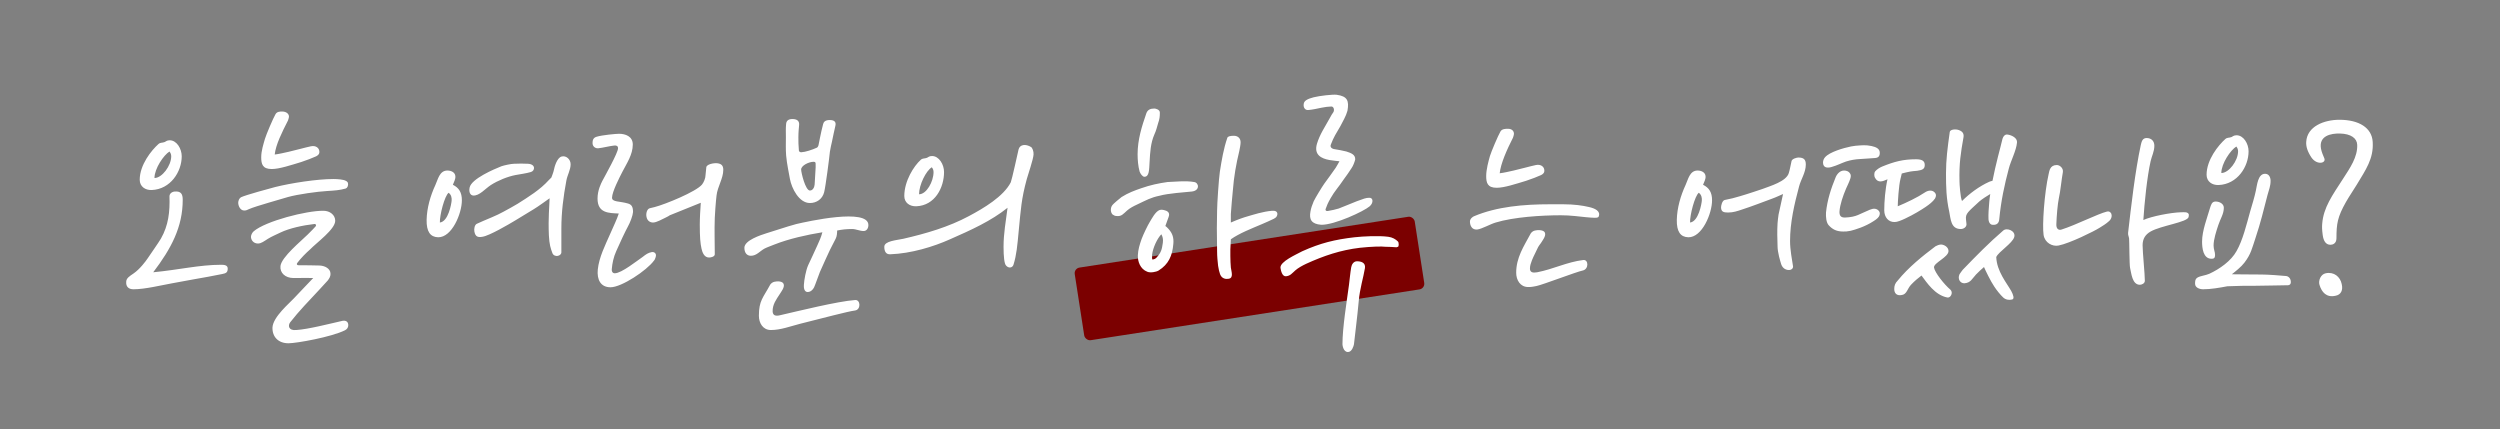 <svg width="880" height="151" viewBox="0 0 880 151" fill="none" xmlns="http://www.w3.org/2000/svg">
<rect x="0" y="0" width="880" height="151" fill="#808080" stroke="none"/>
<rect x="378" y="94.491" width="121.104" height="25.866" rx="2" transform="rotate(-8.783 378 94.491)" fill="#7B0000"/>
<path d="M44.43 99.096C44.518 97.952 45.398 97.336 46.982 96.28C49.182 94.784 51.294 91.968 51.998 90.912C53.054 89.328 55.782 85.456 56.662 83.96C59.302 79.296 59.83 74.544 59.654 69.088C59.654 68.208 60.446 67.504 61.502 67.416C63.702 67.24 64.318 68.296 64.318 70.32C64.318 79.912 60.27 87.48 53.934 95.84C63.086 94.96 70.214 93.2 77.87 93.2C78.838 93.2 80.158 93.288 80.158 94.52C80.158 95.928 79.542 96.192 78.222 96.456C74.614 97.16 71.974 97.688 68.278 98.304C68.278 98.304 62.382 99.36 60.622 99.712C56.662 100.416 51.03 101.824 46.982 101.824C45.398 101.824 44.254 101.032 44.43 99.096ZM49.182 63.28C49.182 58 53.318 52.896 55.782 50.696C56.486 50.08 57.102 50.344 57.982 49.992C58.422 49.816 58.686 49.376 59.742 49.376C62.206 49.376 63.966 52.368 63.966 55.008C63.966 60.464 60.006 66.624 53.406 66.888C51.118 66.976 49.182 65.656 49.182 63.28ZM59.654 53.336C57.63 54.568 54.374 59.32 54.374 62.664C57.014 62.664 60.27 58.352 60.27 55.008C60.27 54.304 60.006 53.776 59.654 53.336ZM91.949 55.36C91.949 53.072 92.741 50.696 93.269 48.848C93.709 47.352 96.173 41.544 96.965 40.224C97.493 39.256 98.549 39.256 99.341 39.256C100.837 39.256 101.717 40.136 101.717 41.016C101.717 41.456 101.365 42.424 101.365 42.424C99.253 46.56 97.053 50.96 96.701 54.392C98.197 54.216 100.045 53.776 101.629 53.424C104.709 52.72 106.997 52.016 109.461 51.488C111.221 51.136 112.189 52.104 112.365 52.984C112.629 54.216 111.925 54.656 111.309 55.008C110.429 55.448 107.437 56.592 106.029 57.032C102.509 58.088 98.373 59.496 95.645 59.496C92.389 59.496 91.949 57.736 91.949 55.36ZM95.909 115.288C96.085 111.504 102.069 106.576 103.477 104.992C104.533 103.936 108.757 99.36 110.253 97.864C108.757 97.776 107.437 97.864 103.301 97.864C100.397 97.864 98.461 96.016 98.725 93.64C99.077 90.472 106.117 84.752 108.317 82.552C109.285 81.584 111.045 79.824 111.133 79.648C111.397 79.296 111.221 78.768 110.605 78.856C106.645 79.296 101.805 80.352 98.725 81.848C97.317 82.552 95.733 83.168 94.325 84.048C92.917 84.928 91.949 85.72 90.805 85.72C89.221 85.72 88.341 84.488 88.341 83.344C88.341 82.728 88.781 81.848 89.309 81.408C93.533 77.8 107.965 74.104 113.861 74.192C116.149 74.192 117.997 75.688 117.997 77.712C117.997 80.704 111.485 85.368 109.109 87.832C107.789 88.976 105.853 90.912 104.621 92.584C104.357 92.936 104.445 93.376 105.149 93.376C107.525 93.376 109.901 93.376 112.541 93.464C114.477 93.552 116.237 94.608 116.325 96.192C116.413 97.512 115.709 98.216 115.357 98.744C115.269 98.832 113.509 100.768 112.453 101.912C108.933 105.696 105.149 109.568 102.157 113.44C101.277 114.584 101.541 116.432 104.269 116.168C108.493 115.904 115.973 113.968 120.637 112.912C121.605 112.736 122.133 113.176 122.309 113.44C122.749 114.056 122.837 115.552 121.429 116.256C116.677 118.632 104.357 120.832 101.541 120.832C98.021 120.832 95.821 118.632 95.909 115.288ZM83.853 71.376C83.853 70.672 84.205 69.792 84.821 69.44C86.405 68.648 95.205 66.272 96.877 65.832C102.509 64.424 111.573 63.016 117.381 63.016C118.877 63.016 120.901 63.192 121.693 63.632C122.309 63.896 122.485 64.336 122.485 64.512C122.661 65.392 122.221 66.184 121.693 66.36C119.493 66.976 117.821 67.064 115.093 67.24C111.837 67.416 104.797 68.384 101.365 69.352C99.165 70.056 90.101 72.52 87.725 73.576C87.021 73.928 86.581 74.104 85.965 74.104C84.557 74.104 83.853 72.432 83.853 71.376ZM193.203 82.816C192.939 76.568 193.379 72.96 193.467 69.792C192.939 70.144 189.331 72.784 187.835 73.664C185.811 74.896 183.435 76.304 181.323 77.624C179.123 78.944 172.259 82.992 169.795 83.344C168.211 83.608 167.331 83.344 166.979 81.496C166.803 80.528 167.067 79.12 167.859 78.768C169.619 77.976 170.587 77.536 173.139 76.48C174.635 75.864 176.043 75.16 177.187 74.544C178.859 73.664 180.707 72.608 182.203 71.728C186.075 69.264 190.123 66.8 193.203 63.368L194.083 62.488C194.083 62.488 194.875 60.464 194.963 59.848C195.139 58.88 196.019 55.536 197.691 55.096C199.275 54.656 200.859 56.064 200.859 57.824C200.859 59.76 199.715 61.608 199.363 63.544C198.307 69.176 197.603 74.72 197.603 80.352V88.712C197.691 90.208 195.051 90.736 194.435 89.064C193.819 87.392 193.379 86.16 193.203 82.816ZM150.171 77.36C150.259 73.224 151.491 68.912 153.251 65.128C154.131 63.28 154.659 60.024 157.475 60.024C158.795 60.024 160.203 60.64 160.291 62.048C160.379 63.016 159.763 64.16 159.411 65.04C161.523 66.096 162.579 67.68 162.579 70.496C162.579 75.16 159.059 83.608 154.219 83.52C151.491 83.432 150.083 81.584 150.171 77.36ZM165.307 66.008C165.923 62.928 174.019 59.496 176.483 58.528C177.451 58.176 180.003 57.648 180.883 57.648C182.643 57.56 184.315 57.56 185.899 57.648C188.627 57.824 188.363 60.112 186.867 60.552C185.019 61.08 183.347 61.256 181.499 61.608C178.683 62.136 175.251 63.544 172.787 65.128C170.851 66.36 168.739 69 166.539 68.824C165.571 68.736 164.955 67.68 165.307 66.008ZM157.915 67.856C156.507 68.912 154.747 75.688 154.835 78.328C157.827 77.976 158.883 71.728 158.971 70.672C159.059 69.704 158.883 68.56 157.915 67.856ZM210.421 94.872C210.861 90.56 213.061 86.248 214.645 82.64C215.877 79.824 217.197 77.096 217.813 75.16C214.293 74.984 210.333 75.072 210.333 69.88C210.333 66.976 211.565 64.6 212.005 63.72C212.973 61.872 217.549 53.776 217.549 52.192C217.549 51.4 217.021 51.136 216.229 51.224C214.557 51.4 212.269 52.016 210.597 52.192C209.541 52.28 208.573 51.576 208.573 50.344C208.573 49.464 208.749 48.496 209.981 48.144C211.917 47.528 216.933 47.088 217.901 47.088C220.101 47.088 222.741 47.968 222.741 50.872C222.741 54.392 220.629 57.472 219.133 60.376C217.901 62.752 215.525 67.416 215.437 69.528C215.349 71.2 218.165 70.76 221.069 71.64C222.301 71.992 222.829 72.784 222.829 74.632C222.741 75.864 221.861 78.24 220.981 79.824C220.365 80.88 217.901 86.072 216.933 88.36C215.965 90.472 215.525 92.672 215.349 94.696C215.261 95.224 215.437 96.192 216.405 96.192C218.781 96.192 224.325 91.704 226.173 90.472C227.405 89.504 228.109 88.976 229.517 88.712C229.957 88.624 231.365 88.976 230.749 90.648C230.573 91.088 230.485 91.44 230.221 91.704C227.669 95.224 218.781 101.12 214.909 101.12C211.389 101.12 210.069 98.392 210.421 94.872ZM246.325 79.12C246.325 76.656 246.501 73.928 246.677 71.376L235.765 75.776C235.413 76.04 235.061 76.216 234.181 76.656C233.037 77.184 231.101 78.328 229.869 78.328C228.813 78.328 227.845 77.712 227.581 76.392C227.317 75.248 227.669 73.84 228.461 73.4C228.813 73.224 229.957 73.048 230.485 72.872C234.181 71.904 245.005 67.504 247.117 64.952C247.733 64.16 248.349 62.752 248.349 61.608L248.613 58.968C248.613 57.824 251.253 57.296 252.573 57.472C253.805 57.648 254.597 58.176 254.597 59.76C254.597 62.84 252.573 65.656 252.221 68.824C251.957 70.848 251.605 76.04 251.605 76.656C251.429 81.232 251.605 85.104 251.605 89.504C251.605 90.296 250.373 90.648 249.581 90.648C247.821 90.648 247.205 88.712 246.941 87.568C246.501 85.632 246.325 83.432 246.325 79.12ZM284.288 102.792C284.024 102.792 282.792 102.704 282.968 100.24C283.056 98.568 283.672 95.136 284.464 93.376C285.256 91.616 287.016 88.008 287.72 86.336C288.424 84.752 288.952 83.696 289.48 81.76C284.024 82.64 277.688 84.048 272.584 86.072C271.968 86.336 269.768 87.128 269.152 87.48C267.48 88.36 266.336 90.032 264.312 90.032C262.816 90.032 262.024 88.888 262.024 87.216C262.024 84.576 267.832 82.728 269.768 82.112C277.512 79.648 278.92 79.208 280.328 78.856C284.112 77.976 305.672 73.136 305.672 79.208C305.672 80.352 305.056 81.32 304 81.32C302.592 81.32 301.36 80.616 299.952 80.616C297.928 80.616 296.344 80.792 294.672 81.144C294.672 82.024 294.584 83.256 294.144 84.048C293.968 84.4 292.736 86.776 292.12 88.008C291.592 89.064 289.656 93.376 288.6 95.752C288.336 96.28 287.192 99.712 286.928 100.24C286.576 101.384 285.696 102.792 284.288 102.792ZM276.72 54.744C276.544 52.544 276.632 50.432 276.632 48.32C276.632 46.384 276.544 45.24 276.72 43.568C276.808 42.6 277.424 41.896 278.92 41.896C280.592 41.896 281.384 42.6 281.296 43.92C281.208 45.152 281.032 46.296 281.032 48.32C281.032 49.992 281.032 50.96 281.208 52.984C281.208 53.336 281.648 53.6 282 53.6C283.584 53.512 285.872 52.72 287.456 52.016C288.072 51.752 288.16 50.872 288.16 50.872C288.248 50.52 288.512 49.024 288.6 48.672C288.776 47.528 289.48 44.712 289.744 43.656C289.92 42.952 290.448 42.248 292.032 42.248C293.528 42.248 294.408 42.776 294.056 44.272C293.616 46.384 293.264 47.616 292.824 49.992C292.736 50.344 292.208 52.632 292.12 53.424C291.944 55.36 290.624 65.656 290.096 67.68C289.48 70.056 287.456 71.464 285.08 71.464C281.296 71.464 278.656 66.36 278.04 62.928C277.776 61.256 276.984 57.824 276.72 54.744ZM282 59.672C282 60.728 283.496 67.064 285.08 67.064C286.136 67.064 286.664 65.92 286.752 64.952C286.84 63.984 286.84 62.928 286.928 61.96C286.928 61.608 287.104 59.32 287.104 58.968V57.912C287.104 57.296 287.104 56.944 286.4 56.944C284.728 56.944 282 58.264 282 59.672ZM267.128 111.152C267.128 105.784 268.624 104.816 271.088 100.24C271.264 99.888 271.968 99.272 272.584 99.184C273.552 98.92 275.488 98.92 275.84 99.976C276.28 101.12 274.96 102.704 274.432 103.584C273.288 105.344 271.88 107.192 271.968 109.656C272.056 111.064 273.024 111.328 274.52 110.976C281.032 109.48 294.848 106.048 301.008 105.608C302.944 105.432 303.12 109.04 300.92 109.304C298.632 109.568 289.392 112.032 281.648 113.968C278.216 114.848 274.784 116.168 271.352 116.168C268.536 116.168 267.128 113.704 267.128 111.152ZM318.312 69C318.312 63.72 321.657 58.44 324.121 56.24C324.825 55.624 325.441 55.888 326.321 55.536C326.761 55.36 327.025 54.92 328.081 54.92C330.544 54.92 332.305 57.912 332.305 60.552C332.305 66.008 329.137 72.344 322.537 72.608C320.248 72.696 318.312 71.376 318.312 69ZM327.993 58.88C325.969 60.112 323.505 65.04 323.505 68.384C326.145 68.384 328.609 63.896 328.609 60.552C328.609 59.848 328.345 59.32 327.993 58.88ZM353.249 86.864C353.249 82.112 354.041 78.064 354.657 73.136C348.849 77.8 341.809 80.968 334.417 84.224C328.521 86.864 320.689 89.24 313.385 89.504C311.889 89.592 311.273 88.536 311.273 86.864C311.273 84.84 315.497 84.576 317.961 84.048C325.969 82.2 333.889 79.912 341.105 76.04C346.209 73.312 353.249 69.176 355.8 64.16C356.153 63.368 358.353 53.424 358.529 52.632C358.969 50.784 361.081 50.608 362.929 51.752C363.369 52.016 363.897 53.248 363.809 54.392C363.721 56.064 361.873 61.432 361.433 63.016C359.497 70.056 359.321 73.84 358.617 80.968C358.089 86.6 357.825 89.68 356.769 93.112C356.417 94.344 355.009 94.52 354.129 93.464C353.513 92.848 353.249 90.296 353.249 86.864ZM428.33 80.352C428.33 78.768 428.418 74.368 428.418 74.104C428.418 71.816 429.034 62.752 429.386 60.464C430.002 56.504 430.706 52.28 432.026 48.496C432.202 47.968 433.17 47.792 434.314 47.792C435.722 47.792 436.69 48.672 436.69 50.08C436.69 50.96 436.426 52.104 436.25 53.072C435.106 57.736 434.314 62.312 433.962 67.064C433.61 70.76 433.522 71.64 433.258 75.336V78.328C435.898 77.184 437.658 76.568 439.242 76.128C441.09 75.6 444.522 74.456 447.778 74.192C449.802 74.016 449.89 75.336 449.362 76.216C449.186 76.568 448.658 76.832 448.394 77.008C446.898 77.712 445.754 78.24 444.082 78.944C440.562 80.44 436.25 82.112 433.258 84.224C433.258 84.752 433.082 87.304 433.082 87.832V90.12C433.082 90.824 433.17 93.816 433.258 94.168C433.434 95.576 434.314 97.864 432.466 98.128C431.498 98.304 430.09 98.128 429.474 96.544C429.21 95.84 428.946 94.784 428.77 93.552C428.594 91.968 428.418 90.296 428.418 88.448C428.418 88.008 428.33 82.376 428.33 80.352ZM400.522 89.856C400.61 87.832 401.138 86.16 401.842 84.136C402.458 82.464 404.042 79.208 404.658 78.24C405.362 77.096 406.682 74.456 408.178 73.928C408.706 73.752 409.41 73.84 409.674 73.928C410.906 74.192 411.962 74.808 411.346 76.392C410.994 77.36 410.642 78.24 410.202 79.56C410.642 79.824 410.994 80.264 411.346 80.616C412.754 82.2 413.194 83.696 413.018 85.808C412.666 90.032 411.346 93.024 407.826 95.224C406.946 95.752 404.922 96.104 403.866 95.664C401.314 94.696 400.434 91.968 400.522 89.856ZM391.634 75.512C390.842 74.72 390.842 73.224 391.458 72.344C391.898 71.64 394.274 69.792 394.802 69.352C397.178 67.856 399.378 67.064 401.666 66.272C404.922 65.128 407.826 64.512 410.994 64.072C413.282 63.984 417.594 63.544 420.322 64.072C421.994 64.248 422.522 67.064 419.53 67.416C417.066 67.68 411.258 68.032 408.09 68.912C405.098 69.528 403.602 70.408 400.258 71.992C399.114 72.52 397.706 73.224 396.738 74.104C395.33 75.336 394.802 76.216 393.042 76.04C392.514 76.04 391.986 75.776 391.634 75.512ZM400.434 54.304C400.434 49.112 401.93 44.448 403.514 39.872C403.954 38.64 404.922 38.2 406.33 38.2C406.77 38.2 408.266 38.552 408.266 39.608C408.266 41.016 408.178 41.896 407.65 43.392C407.298 44.624 406.946 46.032 406.33 47.352C405.01 50.344 404.834 53.688 404.658 56.944C404.482 59.76 404.57 62.224 402.81 62.224C402.194 62.224 401.402 61.168 401.138 60.376C400.61 58.44 400.434 56.24 400.434 54.304ZM405.538 89.68C405.538 89.944 405.45 90.912 405.626 91.352C406.066 91.352 406.77 91.088 407.122 90.648C408.706 88.888 408.97 87.92 409.322 85.456C409.498 84.136 409.234 83.256 408.794 82.464C407.386 83.872 405.802 87.216 405.538 89.68ZM461.282 74.456C461.458 73.312 461.898 72.08 462.426 70.848C462.954 69.704 465.418 65.656 466.122 64.688C467.354 62.928 468.938 60.904 470.17 59.056C470.61 58.264 471.138 57.472 471.49 56.768C470.258 56.592 469.466 56.592 467.97 56.328C465.066 55.8 462.426 54.48 463.57 50.608C464.538 47.352 466.298 44.8 468.146 41.456C468.498 40.752 468.938 40.048 469.378 39.432C469.818 38.552 469.378 37.408 468.586 37.496C467.706 37.496 466.298 37.672 465.066 37.936C463.834 38.2 461.81 38.64 460.49 38.728C459.258 38.816 458.73 37.672 458.906 36.616C458.994 35.384 460.402 34.768 462.426 34.24C464.538 33.712 469.114 33.184 470.522 33.36C474.306 33.888 474.922 35.472 474.306 38.992C473.778 40.928 472.634 42.776 471.842 44.36C470.434 46.736 469.378 48.408 468.498 50.784C468.234 51.312 468.234 52.104 469.466 52.456C471.05 52.72 472.634 52.984 473.954 53.336C475.538 53.864 477.122 54.392 477.034 56.152C476.77 57.12 476.33 58.352 475.714 59.232C474.834 60.552 474.042 61.784 472.898 63.28C471.402 65.568 469.73 67.328 468.41 69.704C467.354 71.552 467.09 72.256 466.65 73.488C466.474 73.752 466.562 74.368 467.354 74.28C468.938 74.016 469.994 73.752 471.226 73.4C472.018 73.136 476.594 71.2 477.562 70.848C479.938 69.968 480.818 69.616 481.962 69.616C483.37 69.528 483.546 71.376 482.138 72.608C480.114 74.368 469.73 79.208 465.066 79.12C461.634 78.856 460.754 77.272 461.282 74.456ZM472.546 121.184C472.546 115.288 474.042 106.224 474.834 100.328C475.098 98.304 475.274 96.104 475.626 94.08C475.802 93.024 476.506 91.968 477.65 91.968C479.058 91.968 480.73 92.408 480.466 94.344C479.938 97.6 478.618 101.736 478.266 106.048C477.738 111.856 477.034 117.048 476.594 121.184C476.506 121.712 475.89 123.912 474.482 123.912C472.81 123.912 472.546 121.448 472.546 121.184ZM450.722 94.256C450.546 92.056 456.266 89.592 458.378 88.448C464.802 85.544 469.906 84.312 476.77 83.52C479.938 83.168 485.394 82.904 488.65 83.344C490.146 83.52 491.29 84.224 492.082 85.016C492.434 85.368 492.434 86.776 492.082 86.864L491.554 87.04C490.234 86.952 489.002 86.864 487.682 86.864C486.45 86.688 482.754 86.776 478.706 87.216C471.93 88.008 465.946 90.032 459.786 92.848C458.466 93.464 456.882 94.344 456.002 95.136C454.682 96.28 454.242 97.072 452.658 97.248C451.338 97.336 450.898 95.4 450.722 94.256ZM533.7 96.016C533.7 90.648 536.34 86.776 538.804 82.2C538.98 81.848 539.684 81.232 540.3 81.144C541.268 80.88 543.468 80.88 543.82 81.936C544.26 83.08 542.94 84.664 542.412 85.544C542.06 86.072 541.532 86.6 541.092 87.656C540.652 88.712 539.86 90.032 539.244 91.616C538.892 92.584 538.54 93.464 538.54 94.52C538.54 95.928 539.596 96.104 541.092 95.84C546.9 94.696 551.564 92.232 557.284 91.528C559.22 91.264 559.308 94.784 557.108 95.224C554.908 95.664 543.028 100.24 540.828 100.68C540.388 100.768 539.068 101.032 538.364 101.032H537.924C535.108 101.032 533.7 98.568 533.7 96.016ZM523.14 61.96C523.14 59.672 523.932 56.768 524.46 54.92C524.9 53.424 527.364 47.616 528.156 46.296C528.684 45.328 530.004 45.328 530.796 45.328C532.292 45.328 532.908 46.208 532.908 47.088C532.908 47.528 532.556 48.496 532.556 48.496C530.444 52.632 528.244 57.56 527.892 60.992C529.388 60.816 531.236 60.376 532.82 60.024C535.9 59.32 538.188 58.616 540.652 58.088C542.412 57.736 543.38 58.704 543.556 59.584C543.82 60.816 543.116 61.256 542.5 61.608C541.62 62.048 538.628 63.192 537.22 63.632C533.7 64.688 529.564 66.096 526.836 66.096C523.58 66.096 523.14 64.336 523.14 61.96ZM517.42 77.976C517.42 77.008 518.388 76.304 518.828 76.128C526.924 72.696 536.428 71.904 545.58 71.904H550.244C554.116 71.904 557.108 72.344 559.308 72.872C561.332 73.312 563.532 74.28 562.74 76.216C562.564 76.656 561.86 76.656 561.332 76.656C559.924 76.656 556.756 76.304 554.38 76.04C552.708 75.864 551.036 75.776 549.364 75.776C542.588 75.776 532.82 76.392 526.484 78.328C524.636 78.856 521.556 80.616 519.972 80.792C518.124 80.968 517.42 79.384 517.42 77.976ZM625.7 78.592C625.788 77.888 625.876 76.304 626.052 75.512L627.636 68.296C626.756 68.648 625.172 69.44 623.676 69.968C620.332 71.2 616.724 72.608 613.204 73.752C611.62 74.28 610.124 74.808 608.276 74.808C606.692 74.808 605.812 74.544 605.812 72.96C605.812 72.432 606.164 70.672 607.044 70.408C607.308 70.32 609.508 69.88 609.86 69.792C613.82 68.736 616.02 67.944 617.164 67.592C618.22 67.24 619.364 66.888 620.332 66.536C623.06 65.48 628.78 63.896 629.66 60.904C630.012 59.848 630.54 56.944 630.628 56.68C630.804 55.888 632.476 55.448 633.004 55.448C634.94 55.448 635.644 56.152 635.644 57.912C635.644 60.728 633.884 63.192 633.268 65.656C631.596 71.904 630.1 78.328 630.1 84.84C630.1 88.008 630.804 91.44 631.156 93.816C631.156 94.608 630.452 95.048 629.748 95.048C628.252 95.048 627.284 94.08 626.932 92.848C626.668 91.968 625.7 88.888 625.7 86.688C625.612 83.96 625.524 81.32 625.7 78.592ZM590.236 77.36C590.324 73.224 591.556 68.912 593.316 65.128C594.196 63.28 594.724 60.024 597.54 60.024C598.86 60.024 600.268 60.64 600.356 62.048C600.444 63.016 599.828 64.16 599.476 65.04C601.588 66.096 602.644 67.68 602.644 70.496C602.644 75.16 599.124 83.608 594.284 83.52C591.556 83.432 590.148 81.584 590.236 77.36ZM597.98 67.856C596.572 68.912 594.812 75.688 594.9 78.328C597.892 77.976 598.948 71.728 599.036 70.672C599.124 69.704 598.948 68.56 597.98 67.856ZM700.216 71.2C700.304 70.232 700.392 69.264 700.568 68.296C699.248 69.088 697.84 69.968 696.696 70.936C692.824 74.544 691.768 75.16 692.032 77.272C692.032 77.448 692.208 78.856 692.208 78.944C692.208 79.912 691.24 80.616 690.184 80.616C686.664 80.616 686.664 77.096 686.136 74.544C685.08 69.704 684.992 65.92 684.992 60.992C684.992 56.24 685.52 52.104 686.312 46.472C686.4 45.592 688.248 45.328 689.48 45.768C690.976 46.296 691.328 47.176 691.152 48.32C690.184 53.776 689.568 57.56 689.744 63.896C689.744 64.688 690.008 69.352 690.624 70.76C693.264 68.12 696.696 65.568 700.216 63.984C700.48 63.896 700.92 63.72 701.36 63.632C701.888 60.816 702.592 58 703.296 55.096C703.824 53.16 704.352 50.96 704.88 48.848C705.144 47.88 705.848 47.264 706.552 47.352C708.136 47.528 710.16 48.584 709.984 50.168C709.72 53.072 707.784 56.592 707.08 59.408C705.584 65.04 704.352 70.672 703.736 77.184C703.648 78.504 702.856 79.296 701.36 79.12C700.744 79.12 700.04 78.504 699.952 77.184C699.864 75.248 700.04 73.312 700.216 71.2ZM671.176 60.64C670.56 60.816 669.944 60.904 669.416 61.08C669.328 61.608 669.152 62.136 668.976 62.928C668.36 65.216 668.008 71.288 668.008 72.608C671 71.376 675.048 69.44 677.512 67.768C678.656 66.976 680.064 66.8 680.944 67.68C681.648 68.384 681.56 69.088 681.12 69.88C680.328 71.024 679.184 71.904 677.776 72.872C676.192 73.928 673.64 75.512 670.648 76.92C669.152 77.624 667.832 78.152 666.952 78.152C664.752 78.24 663.256 76.48 663.256 74.016C663.256 71.024 663.608 66.448 664.4 63.104C662.64 63.896 661.056 64.512 660 62.576C659.736 62.224 659.56 60.904 660.088 60.288C660.704 59.584 661.672 58.968 662.552 58.616C666.864 56.856 669.944 56.064 674.432 56.064C676.632 56.064 677.512 56.68 677.512 58.088C677.512 59.584 676.544 59.848 674.872 60.112C674.256 60.2 672.936 60.2 671.176 60.64ZM698.368 93.992C697.488 94.696 696.344 95.84 695.552 96.632C694.144 98.128 693.704 99.536 691.504 99.712C690.096 99.8 688.952 98.304 689.744 96.544C690.008 96.104 690.624 95.312 690.888 94.96C695.64 90.032 700.128 85.456 705.144 81.144C706.464 80 709.632 81.32 709.016 83.432C708.4 85.632 703.472 88.624 702.68 90.472C702.856 95.488 706.376 99.624 707.96 102.44C708.664 103.76 709.192 105.256 708.224 105.432C707.168 105.696 706.024 105.52 705.144 104.728C704.088 103.76 702.768 102.088 701.976 100.856C700.744 99.096 698.72 94.872 698.368 93.992ZM676.368 96.984C675.312 97.776 673.904 98.92 672.76 100.152C671.352 101.56 671.264 103.584 669.416 103.848C667.568 104.2 666.776 103.144 666.776 101.736C666.776 100.592 667.04 99.712 668.008 98.744C671.704 94.168 676.72 90.12 681.296 86.688C681.736 86.424 682.616 86.072 683.232 86.072C684.288 86.072 685.872 86.952 685.872 88.36C685.872 90.56 680.592 92.496 680.768 94.168C681.032 95.928 684.376 100.152 686.576 102C687.632 103.056 686.576 104.904 685.52 104.728C681.12 103.936 678.216 99.448 676.368 96.984ZM643.632 79.208C642.84 78.24 642.664 76.392 642.752 74.808C643.192 70.408 644.512 66.36 646.184 62.312C646.36 61.872 647.328 60.024 649.088 60.024C649.968 60.024 650.848 60.288 651.376 61.344C651.552 61.872 651.464 62.312 651.376 62.664C650.848 64.336 650.496 64.776 649.792 66.448C648.736 68.912 647.68 71.992 647.504 74.368C647.416 75.776 647.856 76.656 649.528 76.568C653.576 76.392 654.456 75.336 658.152 73.84C659.384 73.312 660.44 73.312 661.232 74.104C661.584 74.456 661.848 74.984 661.584 75.776C661.408 76.392 660.704 77.096 659.56 77.8C656.48 79.824 653.136 80.792 651.464 81.232C650.232 81.496 649.704 81.496 648.824 81.496C646.536 81.496 645.04 80.792 643.632 79.208ZM641.696 57.296C641.696 55.712 642.752 54.832 644.16 54.04C647.064 52.456 651.728 51.4 653.136 51.312C655.424 51.136 656.656 50.96 658.768 51.4C660.44 51.752 661.584 52.368 661.672 53.6C661.76 55.008 661.144 55.536 660 55.624C658.064 55.8 656.92 55.8 654.808 55.976C653.048 56.064 651.464 56.328 649.792 56.856C648.032 57.472 646.8 58.176 644.688 58.792C643.456 59.144 641.784 59.232 641.696 57.296ZM719.347 82.728C718.819 79.384 719.611 67.856 721.107 61.344C721.371 60.2 721.547 58.088 724.011 58.088C725.067 58.088 726.387 59.232 726.123 60.64C725.683 62.928 725.243 67.592 724.715 69.792C724.275 71.816 723.923 76.128 723.835 78.944C723.747 80.616 724.715 81.144 725.683 80.792C730.699 79.208 738.443 75.248 741.699 74.456C742.491 74.28 742.931 74.72 743.195 75.248C743.459 75.952 743.283 77.096 742.315 77.888C741.347 78.768 740.203 79.472 739.059 80.176C737.123 81.408 728.587 85.632 724.627 86.424C722.427 86.864 719.787 85.456 719.347 82.728ZM749.795 94.344C749.531 93.376 749.531 84.664 749.443 83.96C749.355 83.256 749.003 82.728 749.091 81.936C750.147 72.696 751.555 60.288 753.579 50.96C753.843 49.904 754.107 48.584 755.603 48.584C757.275 48.584 758.331 49.64 758.331 51.312C758.331 53.336 757.363 55.096 757.011 56.768C755.779 62.224 754.811 71.64 754.459 77.448C757.275 76.128 764.227 74.808 767.659 74.72C767.659 74.72 769.419 74.632 769.771 74.808C770.299 75.072 770.651 75.248 770.387 76.392C769.947 78.24 760.707 79.384 757.011 81.496C755.163 82.552 754.195 84.048 754.195 86.336C754.195 88.8 754.987 96.456 754.987 98.832C754.987 99.8 753.843 100.24 753.227 100.24C750.499 100.24 750.235 96.104 749.795 94.344ZM772.667 99.888C772.667 99.008 772.667 98.216 773.547 97.688C774.603 97.072 776.275 96.984 777.683 96.368C781.291 94.696 785.339 91.88 787.275 88.36C789.475 84.488 790.795 78.944 792.027 74.544C792.731 72.168 793.611 69.264 794.051 67.152C794.491 65.216 794.755 61.168 797.307 61.168C798.715 61.168 799.243 62.488 799.243 63.632C799.243 65.568 798.627 66.888 798.187 68.56C796.691 74.28 795.811 78.152 793.875 83.96C792.731 87.304 792.379 89.416 790.003 92.496C788.947 93.904 786.835 95.576 785.603 96.544C787.979 96.544 790.795 96.632 796.075 96.632C798.363 96.632 802.939 96.984 804.699 97.16C805.579 97.248 806.371 98.04 806.371 99.272C806.371 100.24 805.755 100.504 804.611 100.416C801.883 100.416 797.571 100.592 793.875 100.592C790.707 100.592 787.627 100.592 784.019 100.768C781.203 101.296 778.211 101.824 775.483 101.824C774.339 101.824 772.667 101.296 772.667 99.888ZM775.131 85.016C775.131 81.232 776.891 76.744 777.947 73.136C778.299 72.08 778.563 70.936 779.883 70.936C781.291 70.936 782.787 71.728 782.787 73.136C782.787 75.336 781.555 77.008 780.851 79.208C780.147 81.32 779.179 84.224 779.179 86.424C779.179 87.832 779.707 88.624 779.707 89.768C779.707 90.824 779.267 91.088 778.475 91.088C775.483 91.088 775.131 87.304 775.131 85.016ZM776.715 61.52C776.715 56.24 780.851 51.136 783.315 48.936C784.019 48.32 784.635 48.584 785.515 48.232C785.955 48.056 786.219 47.616 787.275 47.616C789.739 47.616 791.499 50.608 791.499 53.248C791.499 58.704 787.539 64.864 780.939 65.128C778.651 65.216 776.715 63.896 776.715 61.52ZM787.187 51.576C785.163 52.808 781.907 57.56 781.907 60.904C784.547 60.904 787.803 56.592 787.803 53.248C787.803 52.544 787.539 52.016 787.187 51.576ZM817.417 78.768C817.857 73.048 820.937 68.824 824.809 62.84C827.185 59.144 829.913 55.272 829.737 50.96C829.649 48.672 827.537 47.088 823.665 47C820.497 46.912 816.185 47.792 816.977 52.28C817.153 53.424 817.857 55.008 818.121 55.624C819.001 57.472 815.569 58.264 813.633 55.448C812.225 53.336 811.697 51.576 811.785 49.992C812.049 44.448 818.121 42.16 823.489 42.16C830.353 42.16 834.929 44.976 835.193 49.992C835.545 55.888 832.729 59.76 829.561 65.04C828.505 66.8 826.921 69.088 825.777 71.112C822.785 76.392 822.433 78.768 822.433 83.872C822.433 85.72 821.113 86.16 820.321 86.16C818.649 86.16 817.857 84.752 817.593 82.728C817.329 80.792 817.329 79.736 817.417 78.768ZM816.449 100.24C816.009 98.744 816.889 96.544 818.649 96.192C821.553 95.576 823.753 97.424 824.281 99.976C824.809 102.176 824.017 103.76 822.081 104.112C818.913 104.816 817.241 102.88 816.449 100.24Z" fill="white"/>
</svg>
